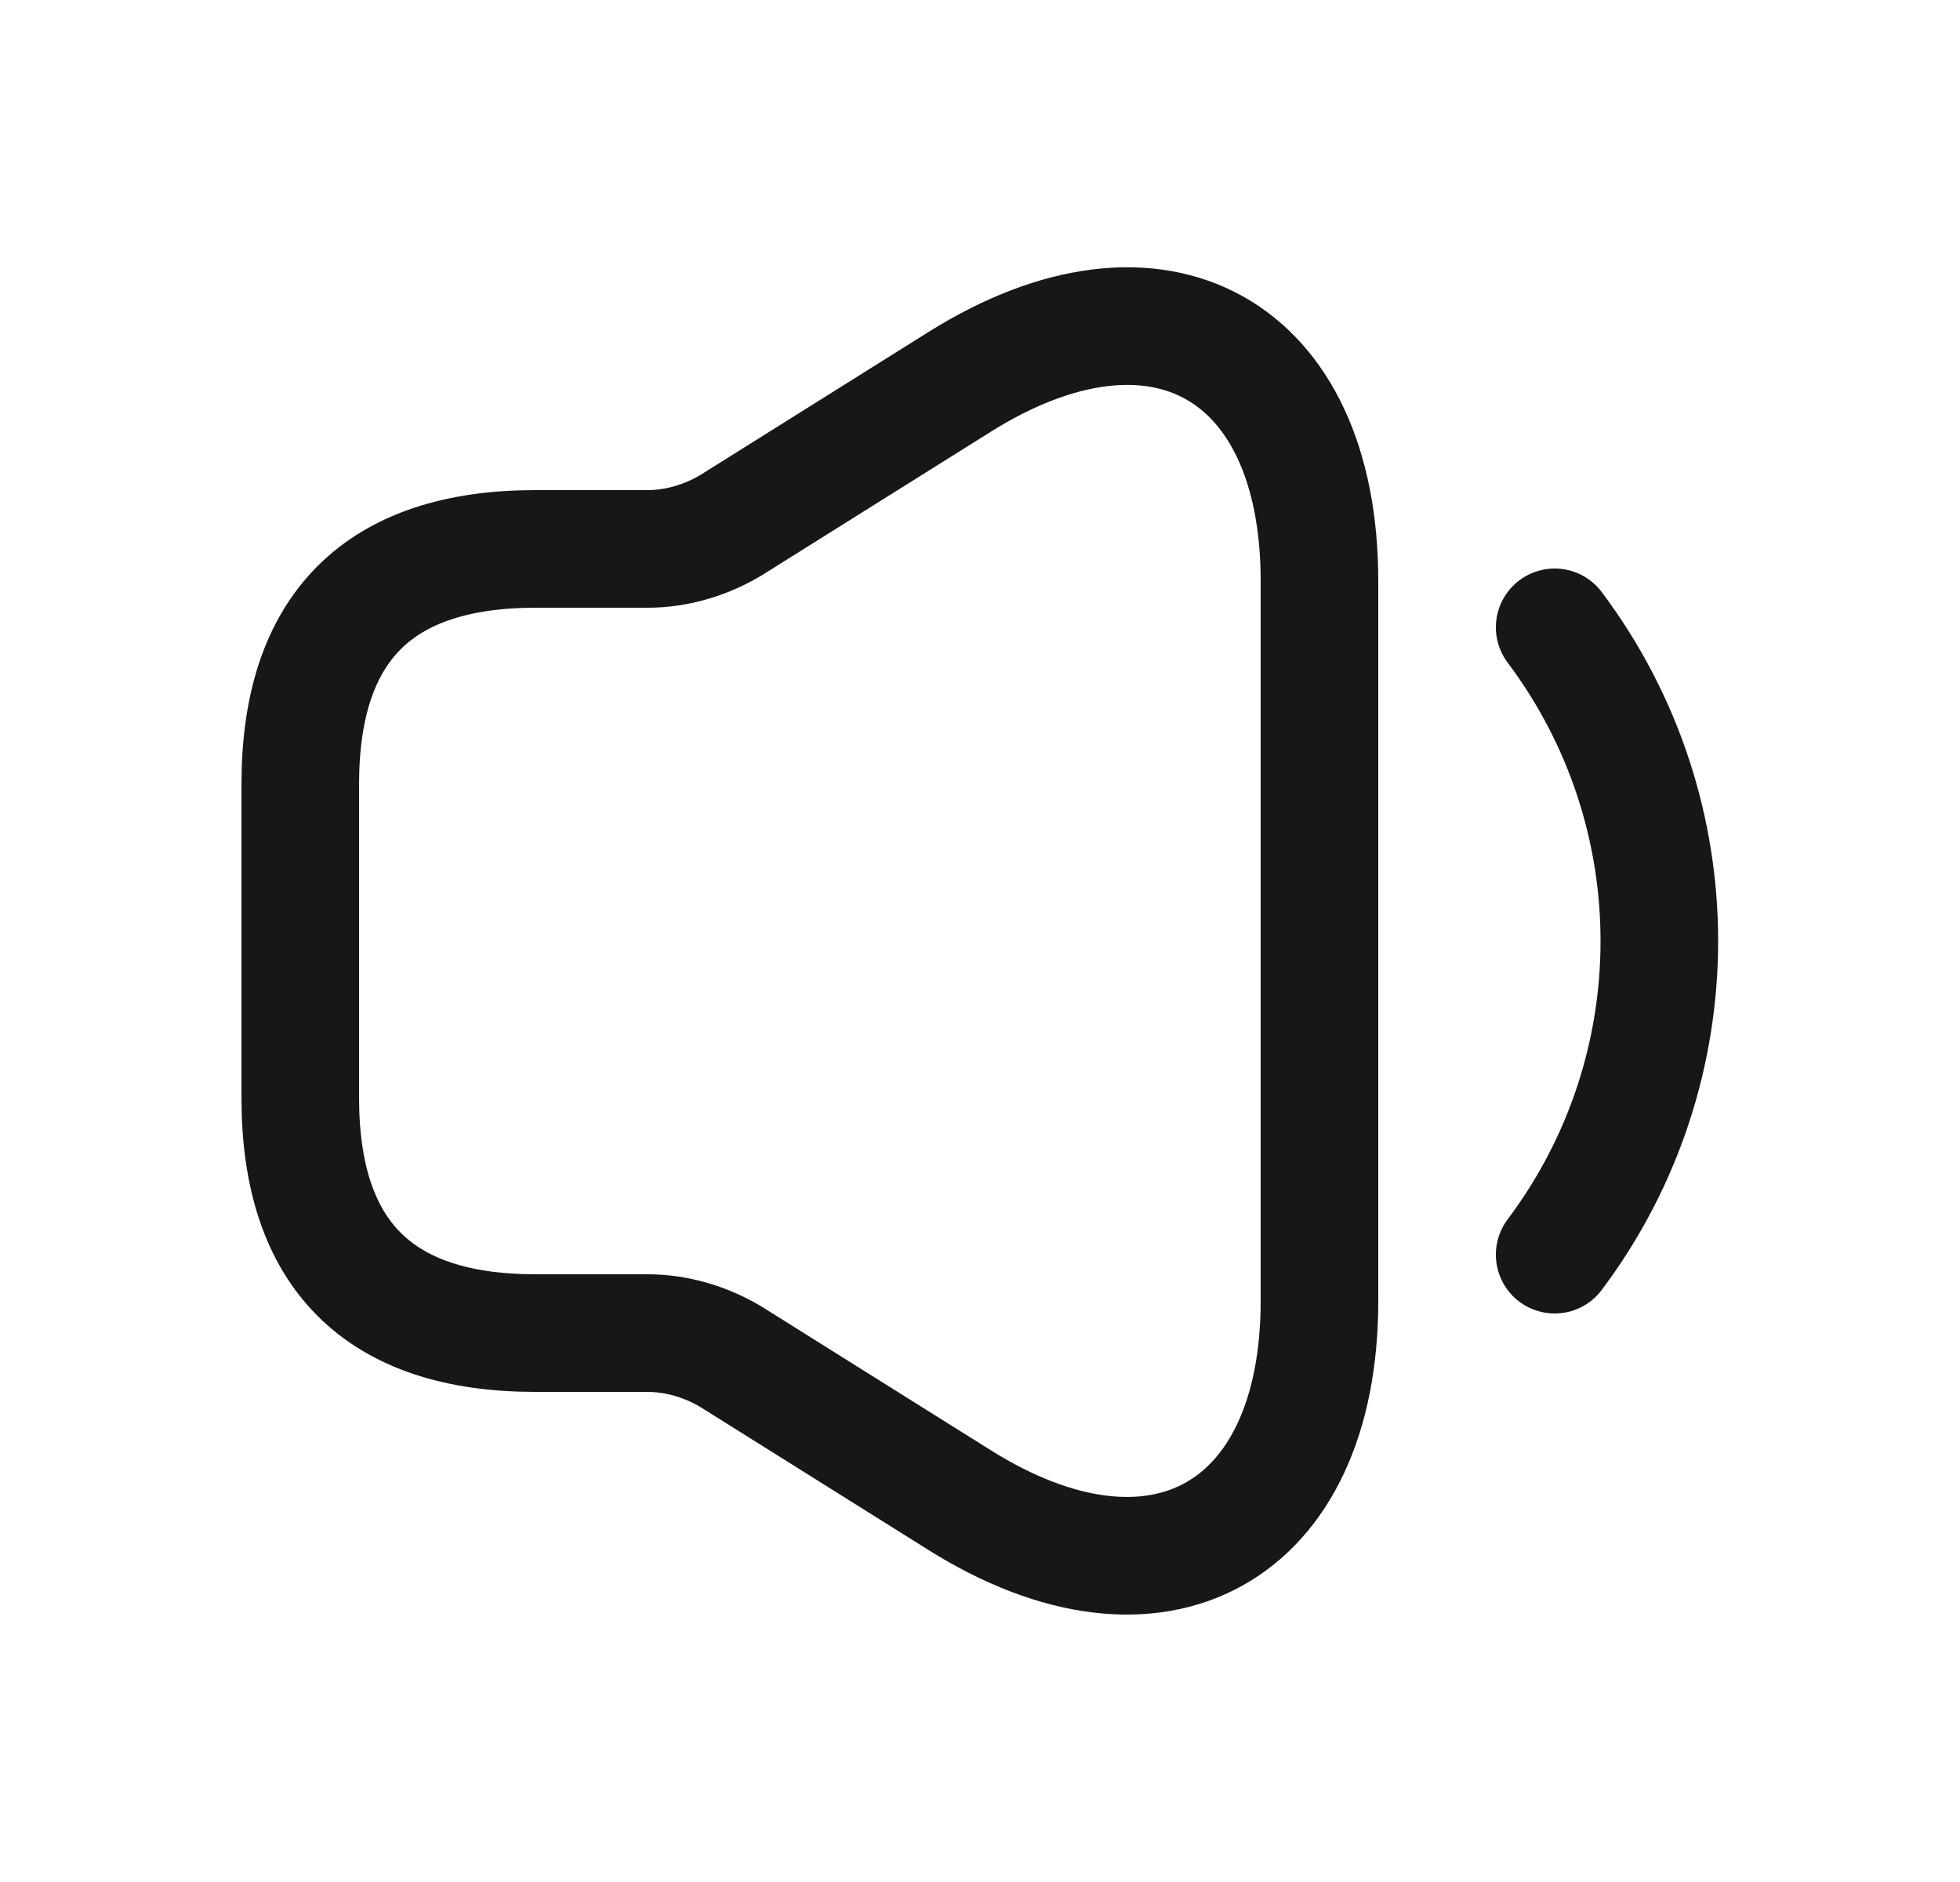 <svg width="25" height="24" viewBox="0 0 25 24" fill="none" xmlns="http://www.w3.org/2000/svg">
<path d="M3.83 10V14C3.83 16 4.83 17 6.83 17H8.26C8.63 17 9 17.11 9.32 17.3L12.24 19.13C14.76 20.71 16.83 19.56 16.83 16.59V7.41C16.83 4.43 14.76 3.29 12.24 4.87L9.32 6.7C9 6.89 8.63 7 8.26 7H6.83C4.83 7 3.83 8 3.83 10Z" stroke="#171717" stroke-width="1.5"/>
<path d="M19.83 8C21.61 10.37 21.61 13.63 19.83 16" stroke="#171717" stroke-width="1.5" stroke-linecap="round" stroke-linejoin="round"/>
</svg>
